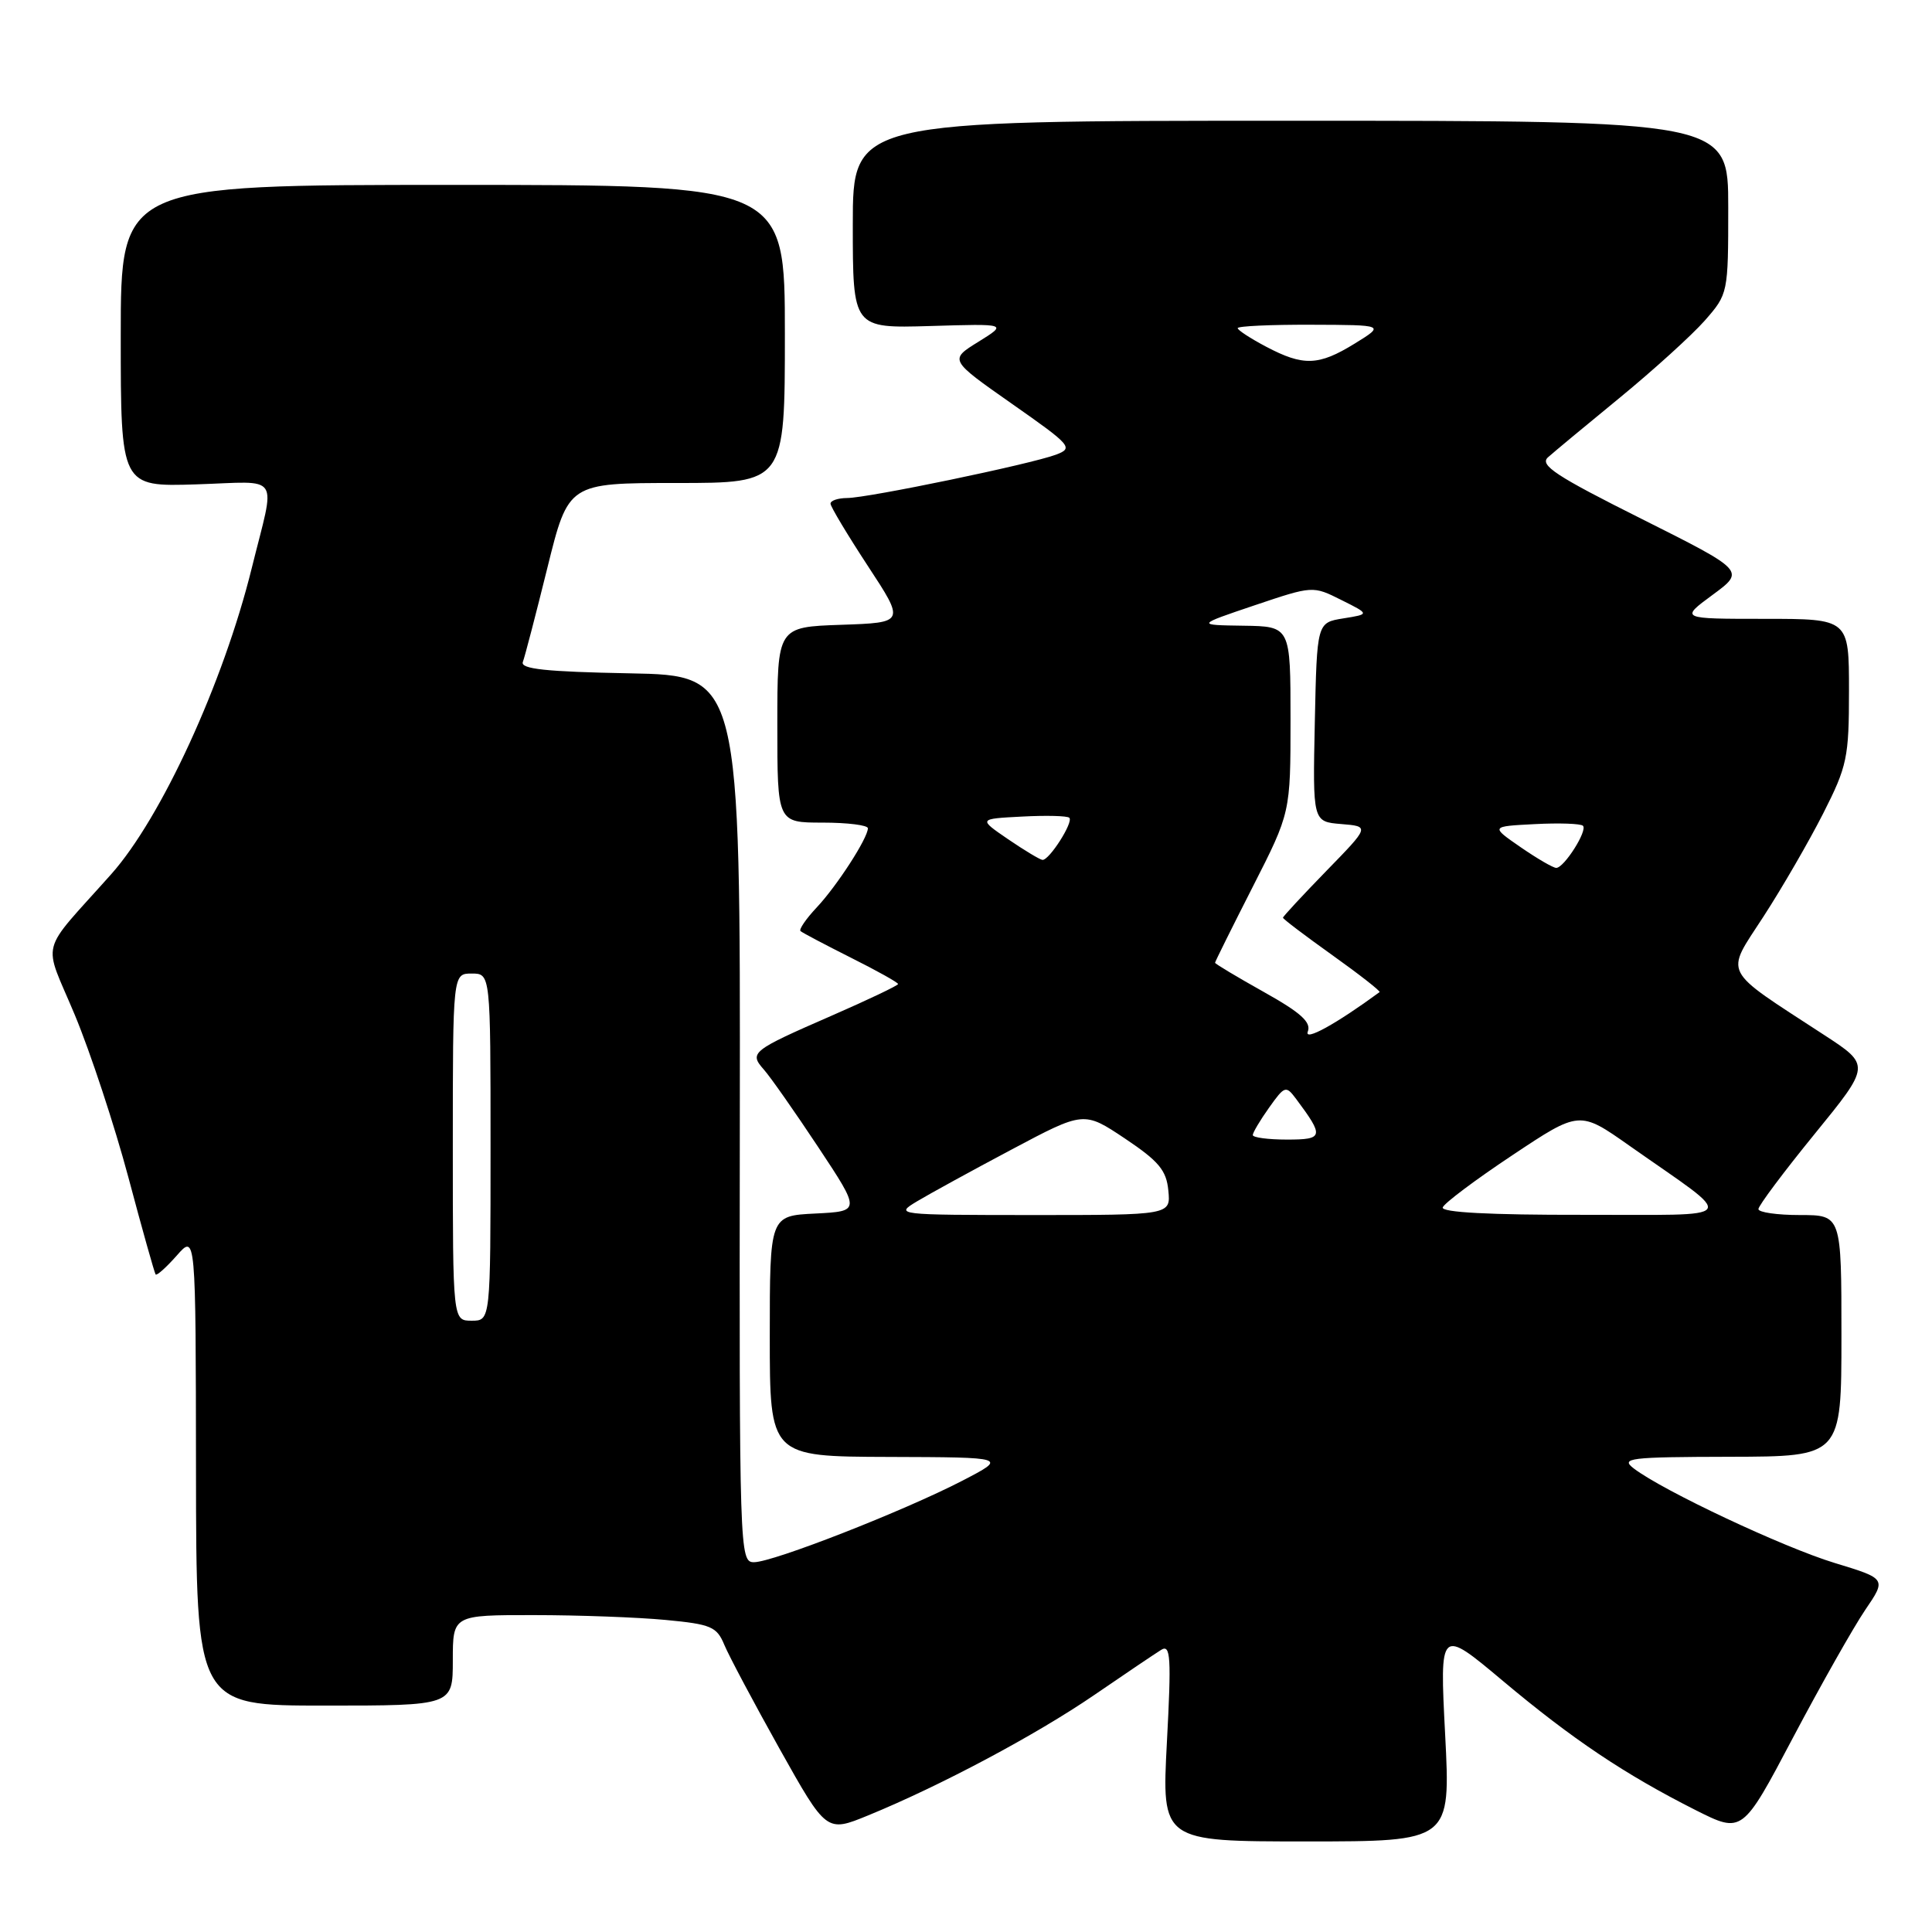<?xml version="1.0" encoding="UTF-8" standalone="no"?>
<!DOCTYPE svg PUBLIC "-//W3C//DTD SVG 1.1//EN" "http://www.w3.org/Graphics/SVG/1.1/DTD/svg11.dtd" >
<svg xmlns="http://www.w3.org/2000/svg" xmlns:xlink="http://www.w3.org/1999/xlink" version="1.1" viewBox="0 0 256 256">
 <g >
 <path fill="currentColor"
d=" M 191.49 229.85 C 190.76 215.70 190.76 215.70 199.13 222.72 C 208.35 230.46 215.31 235.12 224.68 239.85 C 230.87 242.96 230.87 242.96 237.59 230.23 C 241.29 223.23 245.59 215.63 247.14 213.34 C 249.97 209.19 249.97 209.19 243.10 207.10 C 236.30 205.03 220.37 197.54 216.50 194.59 C 214.68 193.20 215.82 193.06 229.25 193.03 C 244.00 193.00 244.00 193.00 244.00 177.00 C 244.00 161.00 244.00 161.00 238.50 161.00 C 235.47 161.00 233.00 160.64 233.00 160.21 C 233.00 159.77 236.34 155.30 240.43 150.28 C 247.87 141.15 247.87 141.15 241.68 137.12 C 227.96 128.17 228.56 129.34 233.67 121.45 C 236.15 117.63 239.71 111.47 241.59 107.77 C 244.76 101.52 245.00 100.38 245.00 91.52 C 245.00 82.00 245.00 82.00 233.80 82.00 C 222.61 82.00 222.61 82.00 226.93 78.82 C 231.25 75.64 231.25 75.64 217.49 68.74 C 206.18 63.08 203.97 61.63 205.11 60.60 C 205.88 59.91 210.17 56.35 214.65 52.68 C 219.13 49.00 224.19 44.41 225.90 42.47 C 228.98 38.95 229.00 38.86 229.00 27.47 C 229.00 16.00 229.00 16.00 171.00 16.00 C 113.00 16.00 113.00 16.00 113.00 29.75 C 113.00 43.50 113.00 43.50 123.25 43.20 C 133.50 42.89 133.50 42.89 129.64 45.29 C 125.78 47.68 125.78 47.68 134.08 53.50 C 141.96 59.02 142.26 59.36 139.94 60.24 C 136.60 61.50 115.03 65.98 112.25 65.99 C 111.01 66.00 110.02 66.34 110.05 66.75 C 110.07 67.16 112.30 70.88 115.00 75.00 C 119.92 82.50 119.92 82.50 111.46 82.79 C 103.00 83.08 103.00 83.08 103.00 96.04 C 103.00 109.00 103.00 109.00 109.00 109.00 C 112.30 109.00 115.00 109.34 115.00 109.75 C 114.99 111.06 110.90 117.39 108.22 120.24 C 106.80 121.75 105.84 123.16 106.07 123.37 C 106.31 123.59 109.31 125.17 112.75 126.90 C 116.19 128.62 119.00 130.19 119.00 130.39 C 119.00 130.58 115.06 132.46 110.25 134.56 C 99.57 139.22 99.23 139.48 101.22 141.73 C 102.08 142.70 105.32 147.32 108.42 152.00 C 114.05 160.50 114.05 160.50 108.02 160.80 C 102.00 161.10 102.00 161.10 102.00 177.05 C 102.00 193.00 102.00 193.00 117.75 193.05 C 133.50 193.10 133.50 193.10 127.50 196.21 C 119.75 200.22 102.43 207.00 99.91 207.00 C 97.99 207.00 97.96 205.88 98.03 148.25 C 98.10 89.50 98.10 89.50 83.45 89.22 C 72.34 89.01 68.92 88.65 69.28 87.71 C 69.54 87.03 71.00 81.42 72.53 75.24 C 75.31 64.00 75.31 64.00 89.65 64.00 C 104.00 64.00 104.00 64.00 104.00 44.25 C 104.00 24.50 104.00 24.50 60.00 24.50 C 16.00 24.50 16.00 24.50 16.00 44.50 C 16.00 64.50 16.00 64.50 26.03 64.18 C 37.43 63.82 36.53 62.46 33.35 75.31 C 29.60 90.47 21.38 108.37 14.74 115.83 C 5.04 126.73 5.67 124.31 9.92 134.50 C 11.98 139.45 15.17 149.12 17.01 156.00 C 18.84 162.88 20.47 168.66 20.62 168.87 C 20.77 169.07 22.03 167.94 23.42 166.37 C 25.94 163.50 25.94 163.50 25.97 194.75 C 26.00 226.00 26.00 226.00 43.00 226.00 C 60.00 226.00 60.00 226.00 60.00 220.00 C 60.00 214.00 60.00 214.00 70.75 214.01 C 76.66 214.01 84.51 214.30 88.19 214.65 C 94.23 215.22 94.98 215.54 95.98 217.96 C 96.60 219.44 99.89 225.63 103.30 231.73 C 109.51 242.81 109.51 242.81 115.01 240.56 C 124.61 236.63 137.24 229.90 144.96 224.62 C 149.07 221.80 153.08 219.10 153.87 218.61 C 155.11 217.85 155.22 219.56 154.62 230.86 C 153.93 244.00 153.93 244.00 173.08 244.00 C 192.22 244.00 192.22 244.00 191.49 229.85 Z  M 60.00 152.00 C 60.00 129.00 60.00 129.00 62.50 129.00 C 65.00 129.00 65.00 129.00 65.00 152.00 C 65.00 175.00 65.00 175.00 62.50 175.00 C 60.00 175.00 60.00 175.00 60.00 152.00 Z  M 121.50 159.19 C 123.15 158.20 128.80 155.10 134.06 152.31 C 143.62 147.23 143.62 147.23 149.06 150.86 C 153.54 153.86 154.56 155.07 154.81 157.75 C 155.13 161.00 155.13 161.00 136.81 161.00 C 118.73 160.99 118.54 160.97 121.50 159.19 Z  M 191.17 159.99 C 191.35 159.44 195.51 156.32 200.40 153.07 C 209.29 147.15 209.29 147.15 215.93 151.83 C 230.35 161.97 231.06 160.93 209.67 160.97 C 197.46 160.99 190.95 160.65 191.17 159.99 Z  M 166.00 150.40 C 166.00 150.08 166.97 148.44 168.16 146.77 C 170.23 143.86 170.39 143.81 171.74 145.61 C 175.47 150.61 175.39 151.00 170.54 151.00 C 168.04 151.00 166.00 150.73 166.00 150.40 Z  M 173.29 136.69 C 173.77 135.45 172.36 134.18 167.46 131.44 C 163.91 129.45 161.00 127.71 161.00 127.57 C 161.00 127.43 163.25 122.90 166.00 117.50 C 171.00 107.68 171.00 107.68 171.00 95.34 C 171.00 83.00 171.00 83.00 164.75 82.91 C 158.50 82.82 158.50 82.82 166.23 80.21 C 173.95 77.61 173.96 77.61 177.73 79.50 C 181.50 81.38 181.50 81.38 178.00 81.94 C 174.50 82.50 174.50 82.50 174.22 95.69 C 173.94 108.88 173.94 108.88 177.72 109.19 C 181.50 109.50 181.50 109.50 175.75 115.40 C 172.59 118.65 170.00 121.44 170.00 121.60 C 170.00 121.77 172.95 124.00 176.55 126.57 C 180.15 129.14 182.96 131.34 182.80 131.46 C 177.02 135.70 172.77 138.04 173.29 136.69 Z  M 201.48 112.25 C 197.50 109.50 197.50 109.50 203.36 109.20 C 206.59 109.03 209.46 109.13 209.75 109.42 C 210.39 110.05 207.25 115.00 206.21 115.00 C 205.80 115.00 203.67 113.76 201.48 112.25 Z  M 133.56 111.19 C 129.63 108.50 129.63 108.50 135.43 108.20 C 138.62 108.03 141.44 108.10 141.69 108.36 C 142.27 108.93 139.02 114.02 138.13 113.94 C 137.79 113.91 135.73 112.67 133.56 111.19 Z  M 167.75 45.93 C 165.69 44.84 164.00 43.74 164.00 43.48 C 164.00 43.21 168.39 43.01 173.75 43.03 C 183.50 43.06 183.50 43.06 179.50 45.53 C 174.71 48.48 172.70 48.54 167.75 45.93 Z "/>
</g>
</svg>